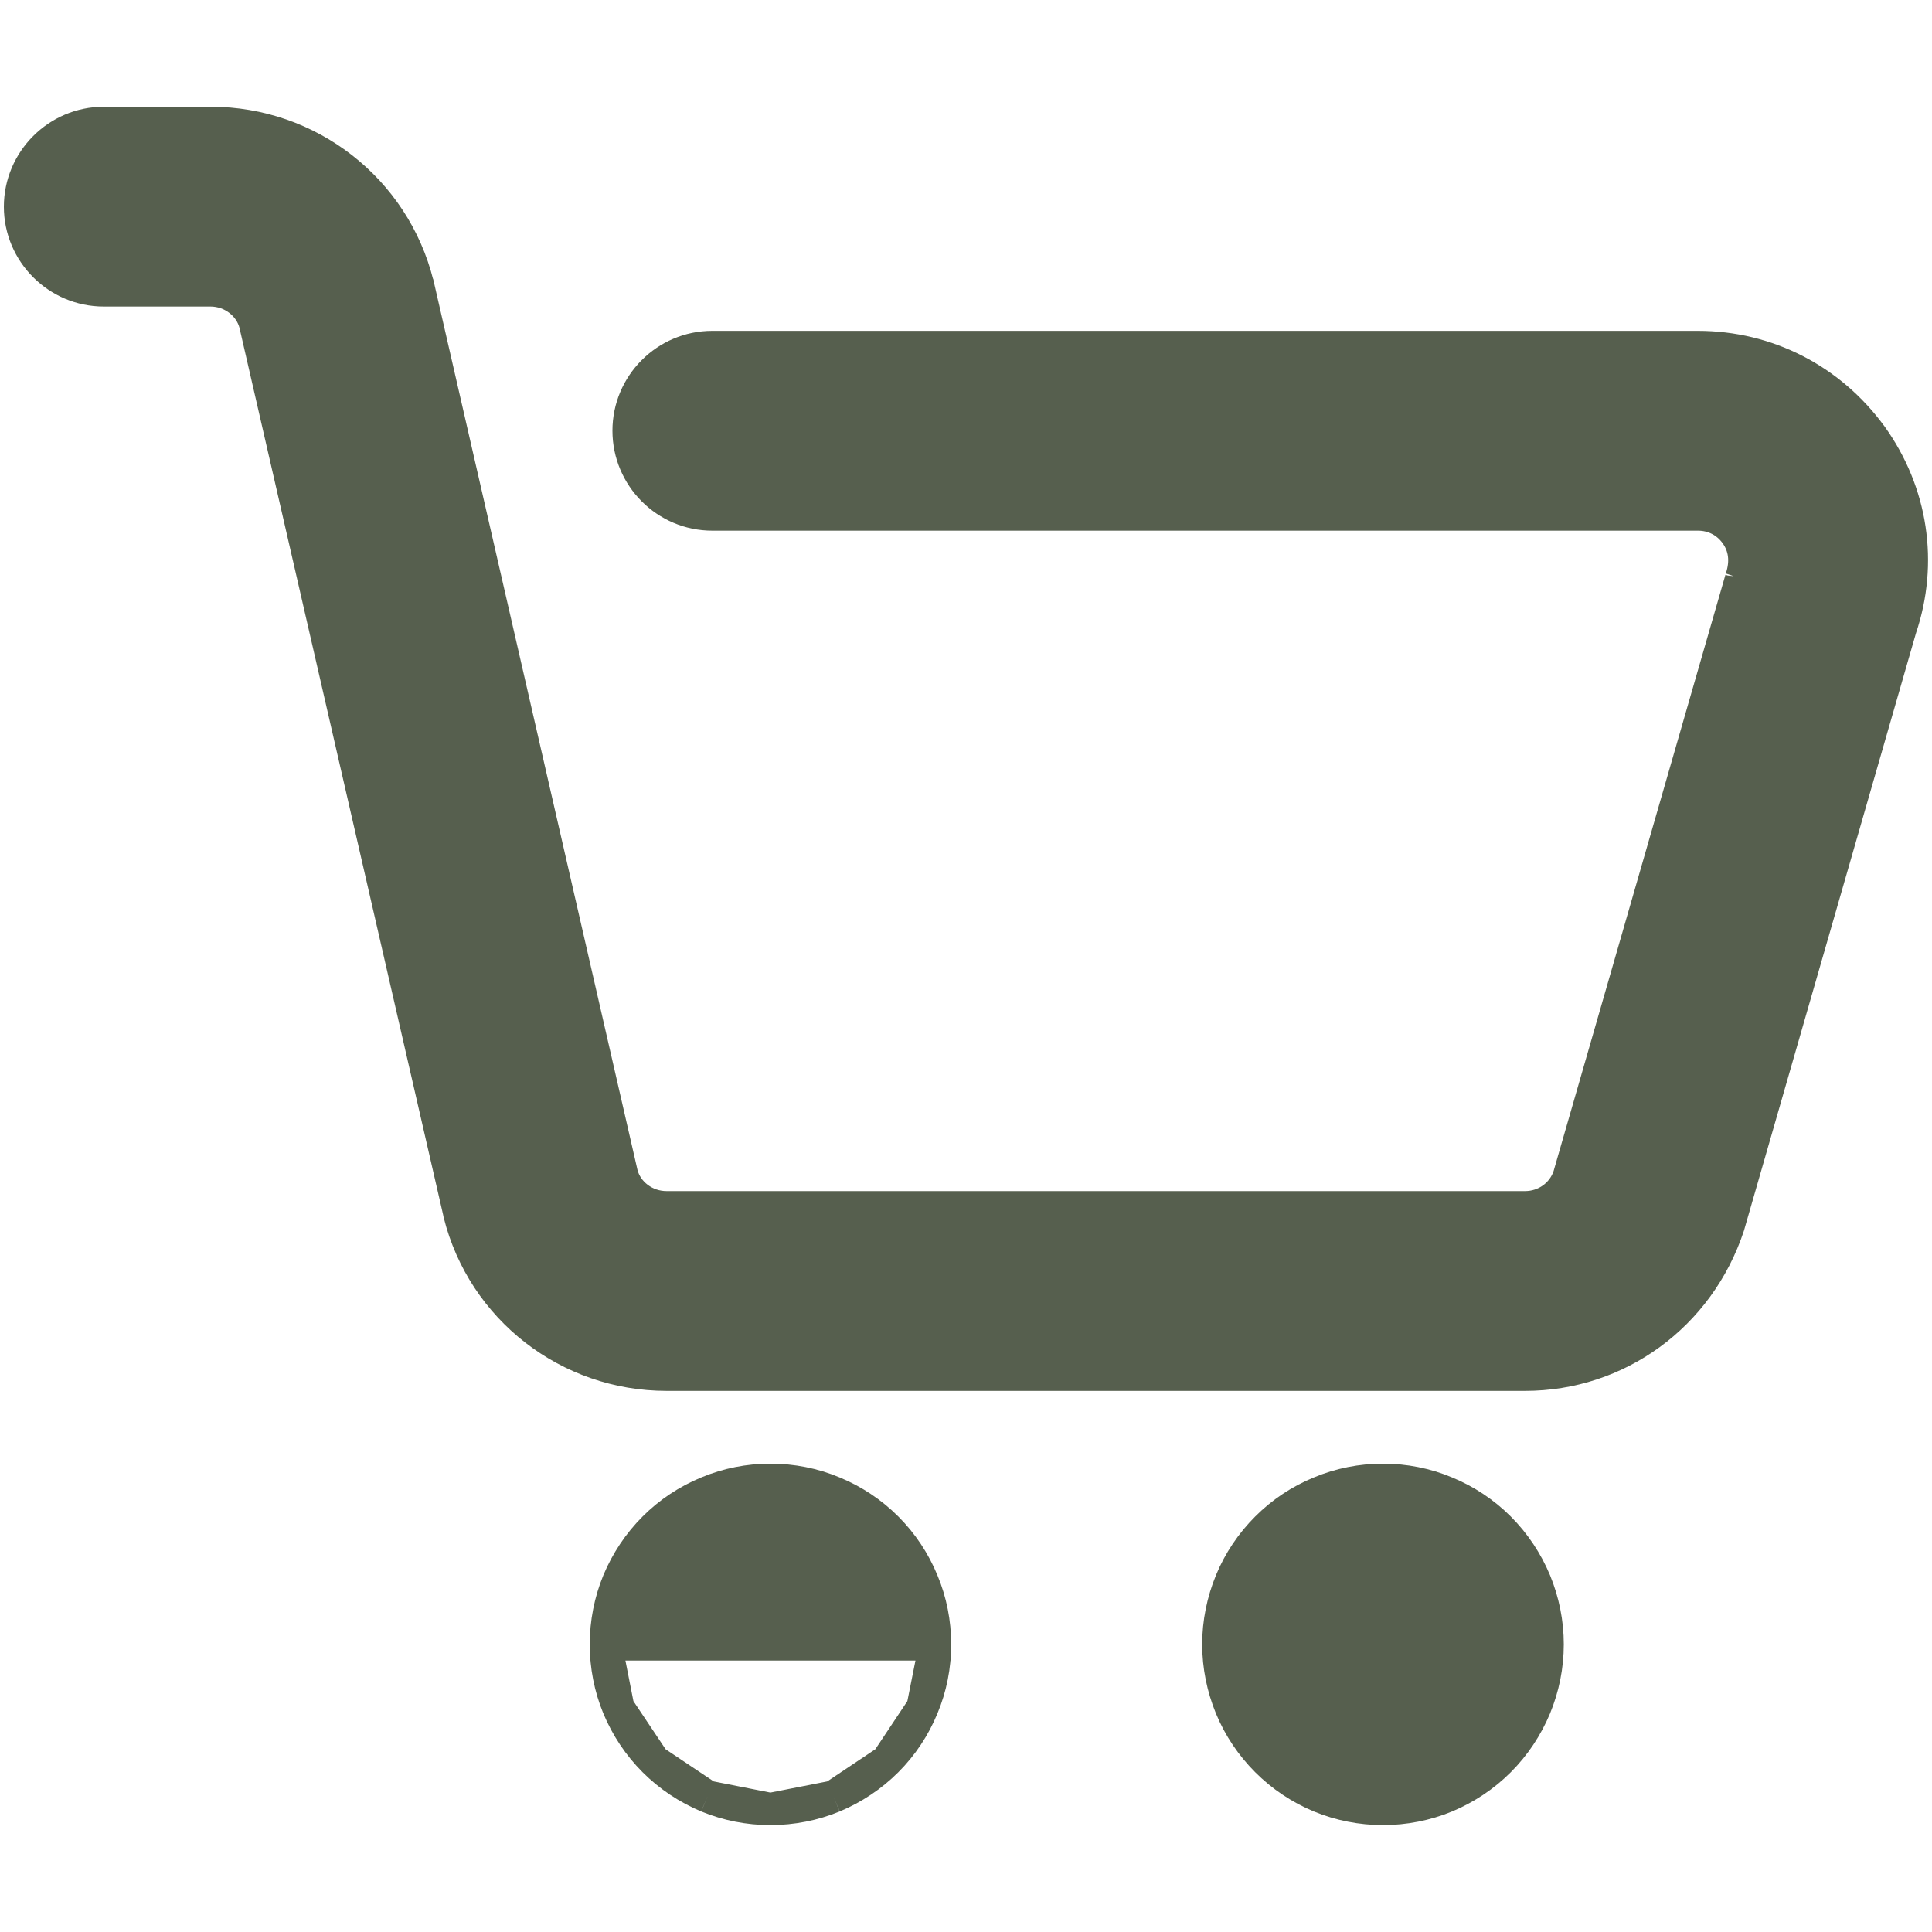 <svg width="12" height="12" viewBox="0 0 12 12" fill="none" xmlns="http://www.w3.org/2000/svg">
<g id="&#232;&#180;&#173;&#228;&#185;&#176; 1" clip-path="url(#clip0_751_90)">
<g id="Group 250">
<path id="Vector" d="M3.84 10.605C3.789 10.481 3.763 10.348 3.763 10.214L3.84 10.605ZM3.84 10.605C3.892 10.729 3.967 10.842 4.062 10.937M3.84 10.605L4.062 10.937M4.062 10.937C4.157 11.032 4.27 11.107 4.394 11.159M4.062 10.937L4.394 11.159M4.394 11.159C4.518 11.21 4.651 11.236 4.785 11.236M4.394 11.159L4.785 11.236M4.785 11.236C4.92 11.236 5.053 11.21 5.177 11.159M4.785 11.236L5.177 11.159M5.177 11.159C5.301 11.107 5.414 11.032 5.509 10.937M5.177 11.159L5.509 10.937M5.509 10.937C5.604 10.842 5.679 10.729 5.73 10.605M5.509 10.937L5.73 10.605M5.73 10.605C5.782 10.481 5.808 10.348 5.808 10.214L5.73 10.605ZM5.808 10.214C5.808 10.079 5.782 9.946 5.73 9.822C5.679 9.698 5.604 9.585 5.509 9.49C5.414 9.395 5.301 9.32 5.177 9.269C5.053 9.217 4.92 9.191 4.785 9.191C4.651 9.191 4.518 9.217 4.394 9.269C4.27 9.32 4.157 9.395 4.062 9.49C3.967 9.585 3.892 9.698 3.84 9.822C3.789 9.946 3.763 10.079 3.763 10.214L5.808 10.214Z" fill="#565F4E" stroke="#565F4E" stroke-width="0.2"/>
<path id="Vector_2" d="M7.567 10.213C7.567 10.348 7.594 10.481 7.645 10.605C7.696 10.729 7.772 10.842 7.867 10.937C7.962 11.032 8.074 11.107 8.199 11.159C8.323 11.21 8.456 11.236 8.59 11.236C8.724 11.236 8.857 11.21 8.981 11.159C9.105 11.107 9.218 11.032 9.313 10.937C9.408 10.842 9.483 10.729 9.535 10.605C9.586 10.481 9.613 10.348 9.613 10.213C9.613 10.079 9.586 9.946 9.535 9.822C9.483 9.698 9.408 9.585 9.313 9.49C9.218 9.395 9.105 9.32 8.981 9.269C8.857 9.217 8.724 9.191 8.59 9.191C8.456 9.191 8.323 9.217 8.199 9.269C8.074 9.32 7.962 9.395 7.867 9.49C7.772 9.585 7.696 9.698 7.645 9.822C7.594 9.946 7.567 10.079 7.567 10.213Z" fill="#565F4E" stroke="#565F4E" stroke-width="0.2"/>
<path id="Vector_3" d="M2.853 7.537L2.853 7.537L2.853 7.539C3.001 8.128 3.531 8.539 4.14 8.539H9.473C10.044 8.539 10.551 8.175 10.737 7.613L10.737 7.613L10.738 7.609L11.805 3.903C11.943 3.495 11.876 3.059 11.625 2.708L11.624 2.707C11.37 2.358 10.977 2.155 10.545 2.155H4.424C4.137 2.155 3.904 2.389 3.904 2.675C3.904 2.962 4.137 3.196 4.424 3.196H10.547C10.641 3.196 10.726 3.239 10.781 3.316C10.835 3.391 10.851 3.485 10.814 3.594L10.814 3.593L10.813 3.598L9.745 7.304C9.706 7.421 9.596 7.498 9.473 7.498H4.14C4.006 7.498 3.894 7.409 3.863 7.293L2.596 1.768L2.596 1.768L2.595 1.766C2.448 1.175 1.918 0.763 1.309 0.763H0.644C0.358 0.763 0.124 0.997 0.124 1.284C0.124 1.57 0.358 1.804 0.644 1.804H1.307C1.441 1.804 1.553 1.894 1.584 2.01L2.853 7.537Z" fill="#565F4E" stroke="#565F4E" stroke-width="0.2"/>
</g>
</g>
<defs>
<clipPath id="clip0_751_90">
<rect width="12" height="12" fill="white" transform="translate(-0)"/>
</clipPath>
</defs>
</svg>
